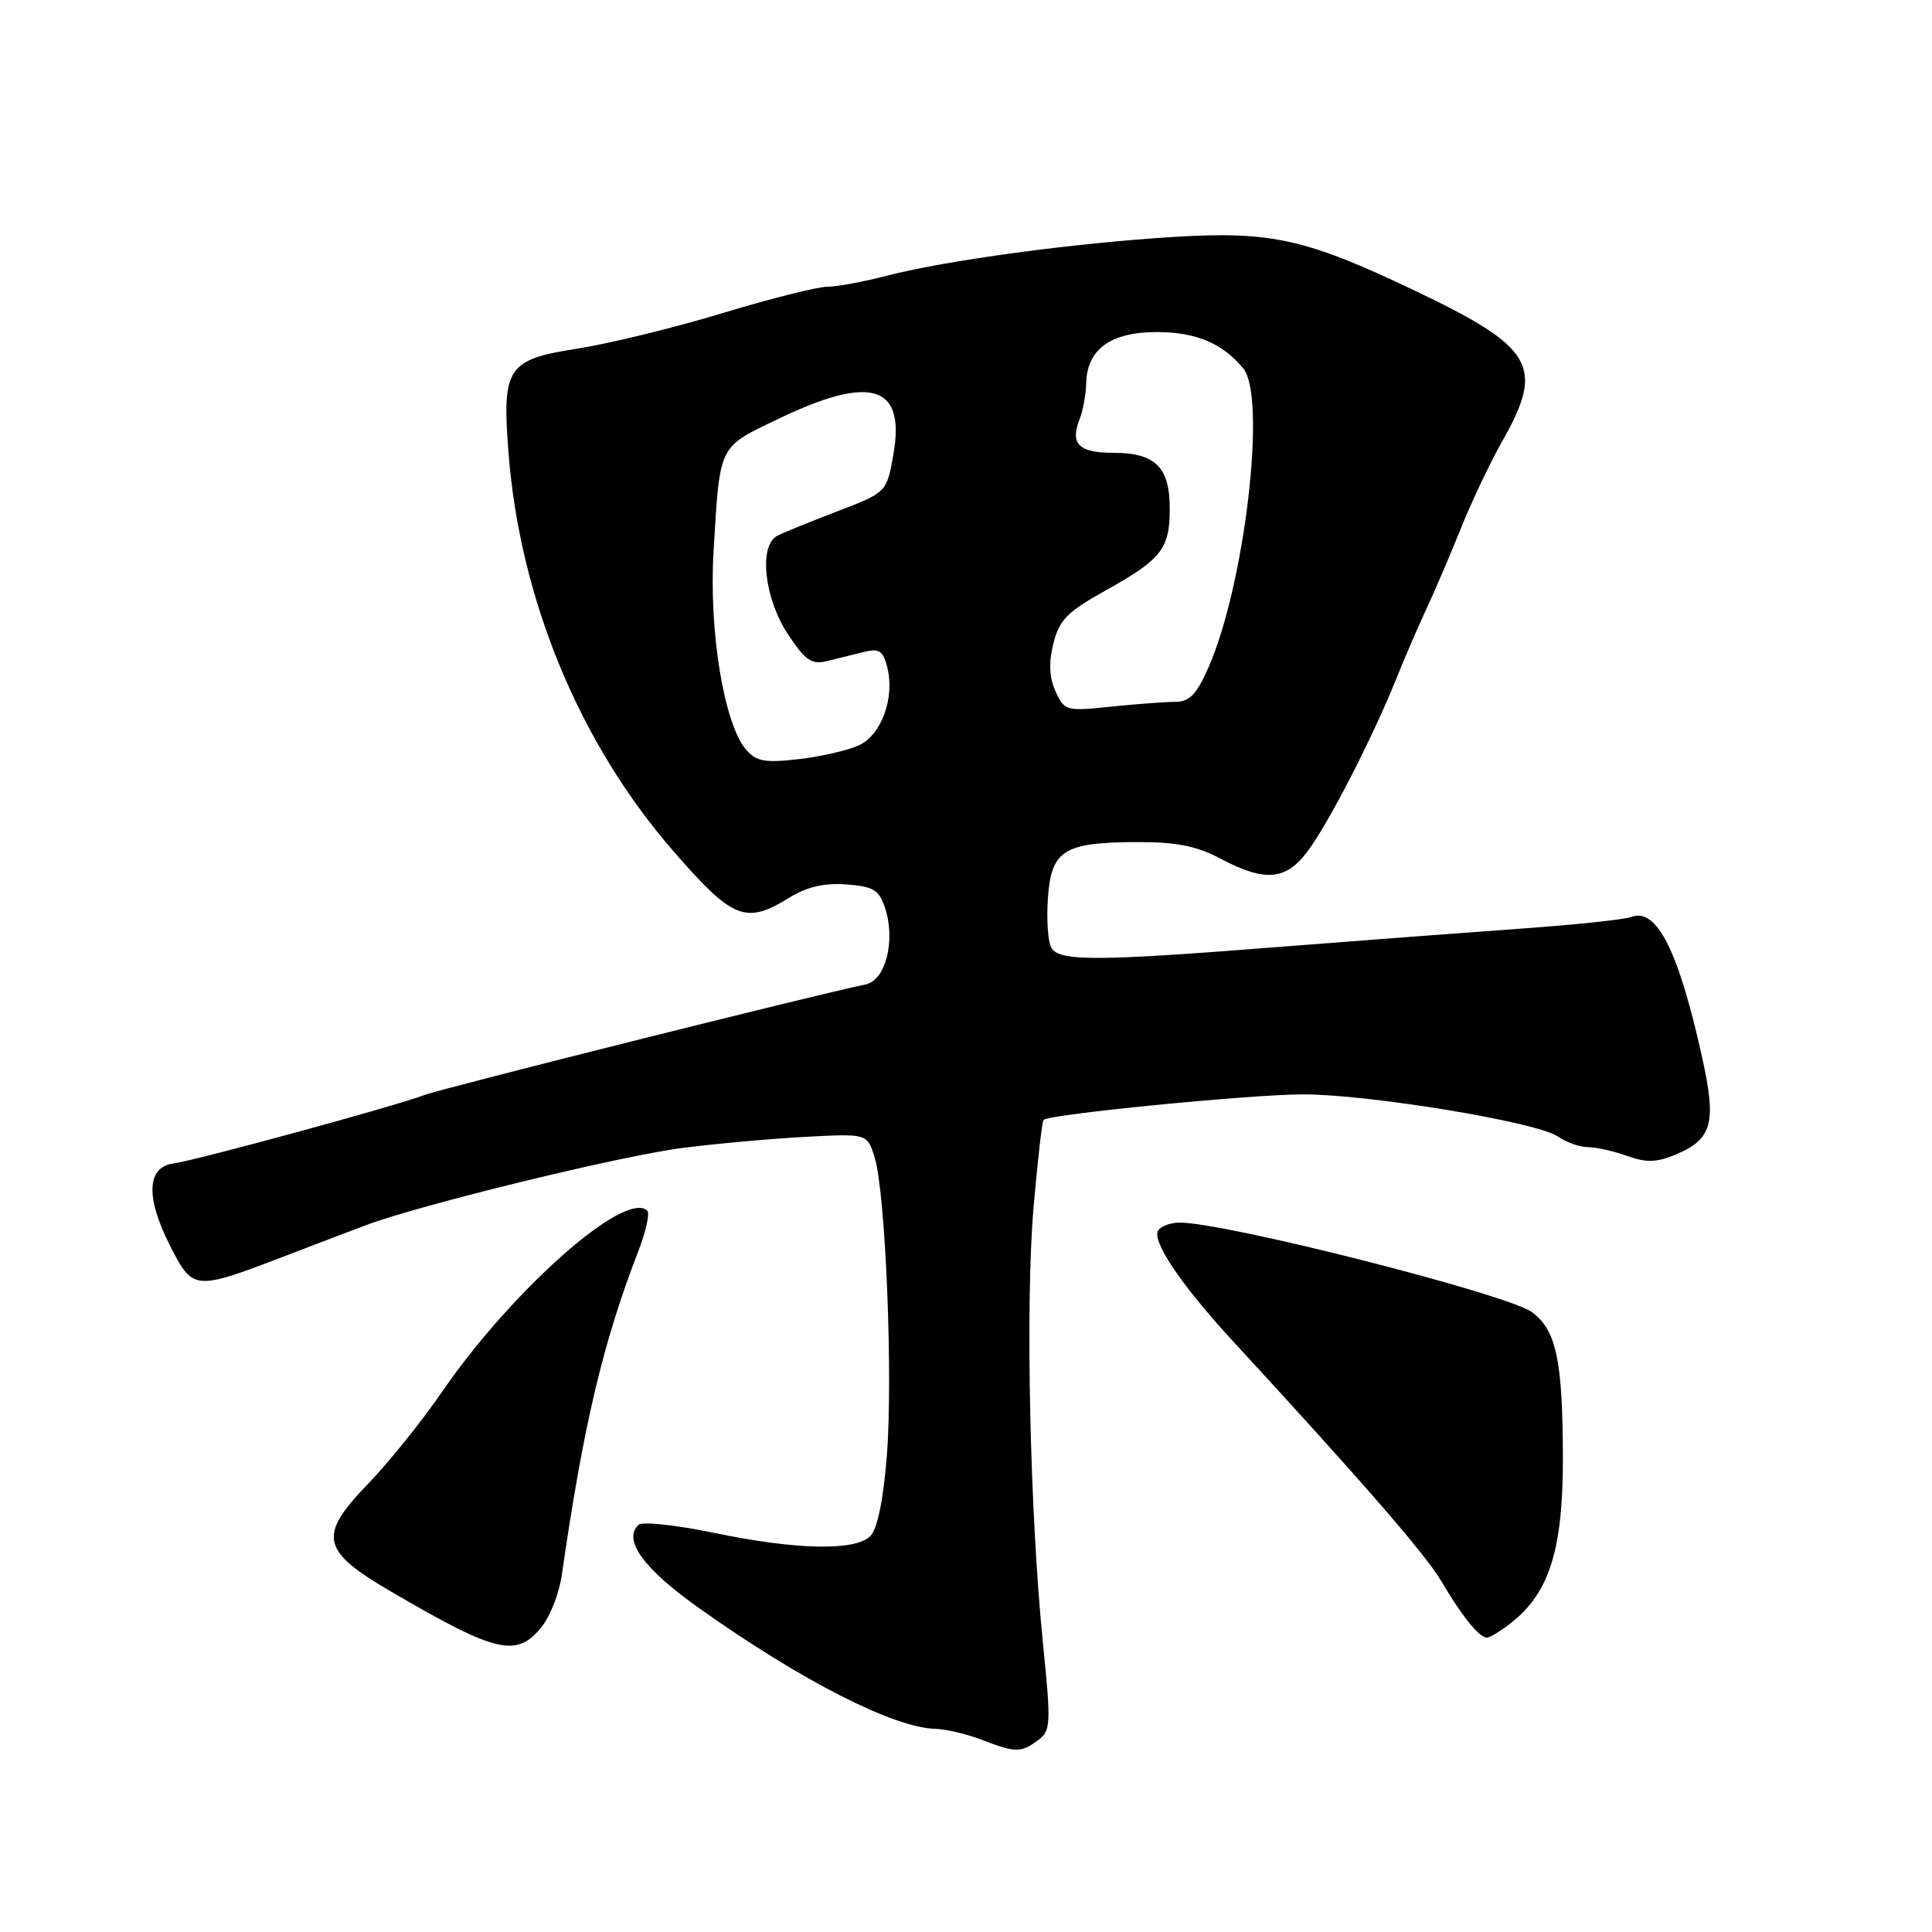 <?xml version="1.0" encoding="UTF-8" standalone="no"?>
<!DOCTYPE svg PUBLIC "-//W3C//DTD SVG 1.1//EN" "http://www.w3.org/Graphics/SVG/1.1/DTD/svg11.dtd" >
<svg xmlns="http://www.w3.org/2000/svg" xmlns:xlink="http://www.w3.org/1999/xlink" version="1.1" viewBox="0 0 256 256">
 <g >
 <path fill="currentColor"
d=" M 137.49 230.63 C 139.24 229.35 139.29 228.58 138.21 217.88 C 136.46 200.56 135.86 172.83 136.94 160.13 C 137.48 153.87 138.08 148.59 138.28 148.39 C 139.02 147.64 165.72 145.02 172.62 145.01 C 181.39 145.00 203.71 148.68 206.44 150.60 C 207.54 151.37 209.33 152.00 210.40 152.00 C 211.48 152.00 213.81 152.52 215.58 153.16 C 218.09 154.07 219.48 154.04 221.94 153.03 C 226.89 150.97 227.48 148.85 225.54 140.10 C 222.39 125.89 219.51 120.21 216.12 121.51 C 215.23 121.85 208.65 122.54 201.50 123.05 C 194.35 123.56 179.95 124.65 169.50 125.47 C 145.23 127.39 140.32 127.40 139.30 125.57 C 138.86 124.79 138.66 121.85 138.85 119.06 C 139.28 112.68 140.93 111.63 150.50 111.58 C 155.85 111.56 158.49 112.07 161.71 113.77 C 167.63 116.91 170.41 116.66 173.30 112.75 C 176.13 108.93 181.85 97.79 184.99 90.00 C 186.21 86.97 188.05 82.70 189.09 80.50 C 190.12 78.30 192.14 73.58 193.58 70.00 C 195.01 66.42 197.50 61.20 199.10 58.38 C 204.70 48.50 203.24 46.03 187.41 38.48 C 173.08 31.65 168.43 30.61 155.61 31.39 C 142.44 32.19 125.36 34.50 117.58 36.52 C 114.46 37.33 110.86 38.00 109.58 38.00 C 108.30 38.00 102.06 39.58 95.70 41.50 C 89.35 43.43 80.70 45.54 76.48 46.20 C 67.20 47.64 66.50 48.70 67.38 60.00 C 68.89 79.40 76.77 98.46 89.20 112.75 C 97.11 121.85 98.79 122.53 104.60 118.94 C 106.91 117.51 109.21 116.98 112.14 117.19 C 115.74 117.46 116.48 117.91 117.27 120.30 C 118.70 124.60 117.36 129.89 114.71 130.44 C 108.12 131.79 58.55 144.22 56.26 145.09 C 52.40 146.56 25.99 153.76 23.00 154.16 C 19.45 154.64 19.27 158.63 22.51 165.02 C 25.55 171.01 25.75 171.03 37.50 166.53 C 41.35 165.05 46.29 163.17 48.47 162.35 C 55.71 159.63 82.38 153.12 90.50 152.10 C 94.90 151.54 102.19 150.88 106.70 150.64 C 114.91 150.20 114.91 150.20 115.89 153.35 C 117.34 158.01 118.34 182.41 117.51 192.93 C 117.04 198.79 116.26 202.60 115.32 203.54 C 113.31 205.55 105.49 205.38 94.50 203.09 C 89.55 202.07 85.11 201.59 84.62 202.04 C 82.47 204.04 85.27 207.87 92.72 213.15 C 106.20 222.71 118.35 228.91 123.92 229.08 C 125.34 229.12 128.07 229.76 130.00 230.50 C 134.55 232.25 135.25 232.27 137.49 230.63 Z  M 71.84 215.47 C 72.94 214.08 74.11 211.04 74.44 208.72 C 77.29 188.91 79.88 177.94 84.58 165.79 C 85.58 163.19 86.12 160.79 85.77 160.44 C 82.93 157.59 67.84 170.92 58.52 184.50 C 55.88 188.35 51.47 193.82 48.73 196.66 C 42.11 203.51 42.53 205.47 51.76 210.86 C 65.90 219.12 68.50 219.72 71.84 215.47 Z  M 200.28 215.00 C 205.29 211.05 207.10 205.30 207.09 193.33 C 207.07 180.24 206.23 176.25 202.98 173.86 C 199.73 171.48 162.45 162.00 156.31 162.00 C 155.10 162.00 153.82 162.48 153.46 163.06 C 152.60 164.45 156.53 170.28 163.26 177.59 C 180.52 196.32 188.88 205.95 190.97 209.50 C 193.71 214.15 196.01 217.00 197.02 217.00 C 197.41 217.00 198.88 216.10 200.28 215.00 Z  M 98.88 99.36 C 95.95 96.00 93.92 83.67 94.55 73.09 C 95.41 58.73 95.10 59.35 103.25 55.45 C 115.42 49.62 119.97 51.03 118.39 60.14 C 117.50 65.24 117.50 65.24 111.00 67.73 C 107.42 69.10 103.83 70.57 103.00 70.99 C 100.50 72.27 101.26 79.29 104.41 84.05 C 106.71 87.52 107.56 88.10 109.58 87.60 C 110.91 87.27 113.10 86.73 114.45 86.39 C 116.51 85.88 117.02 86.22 117.58 88.46 C 118.57 92.43 116.82 97.31 113.89 98.72 C 112.49 99.39 108.91 100.23 105.92 100.58 C 101.38 101.11 100.24 100.91 98.88 99.36 Z  M 139.87 91.62 C 139.03 89.77 138.94 87.82 139.58 85.26 C 140.36 82.14 141.43 81.06 146.50 78.24 C 153.91 74.11 155.00 72.73 155.00 67.38 C 155.00 61.90 153.08 60.00 147.54 60.00 C 142.92 60.00 141.75 58.82 143.07 55.50 C 143.50 54.40 143.89 52.26 143.93 50.75 C 144.04 46.27 147.18 44.00 153.28 44.00 C 158.48 44.00 162.05 45.51 164.75 48.84 C 167.86 52.68 164.93 77.58 160.10 88.51 C 158.54 92.04 157.60 93.00 155.70 93.00 C 154.38 93.00 150.55 93.29 147.19 93.64 C 141.28 94.26 141.04 94.19 139.87 91.62 Z "/>
</g>
</svg>